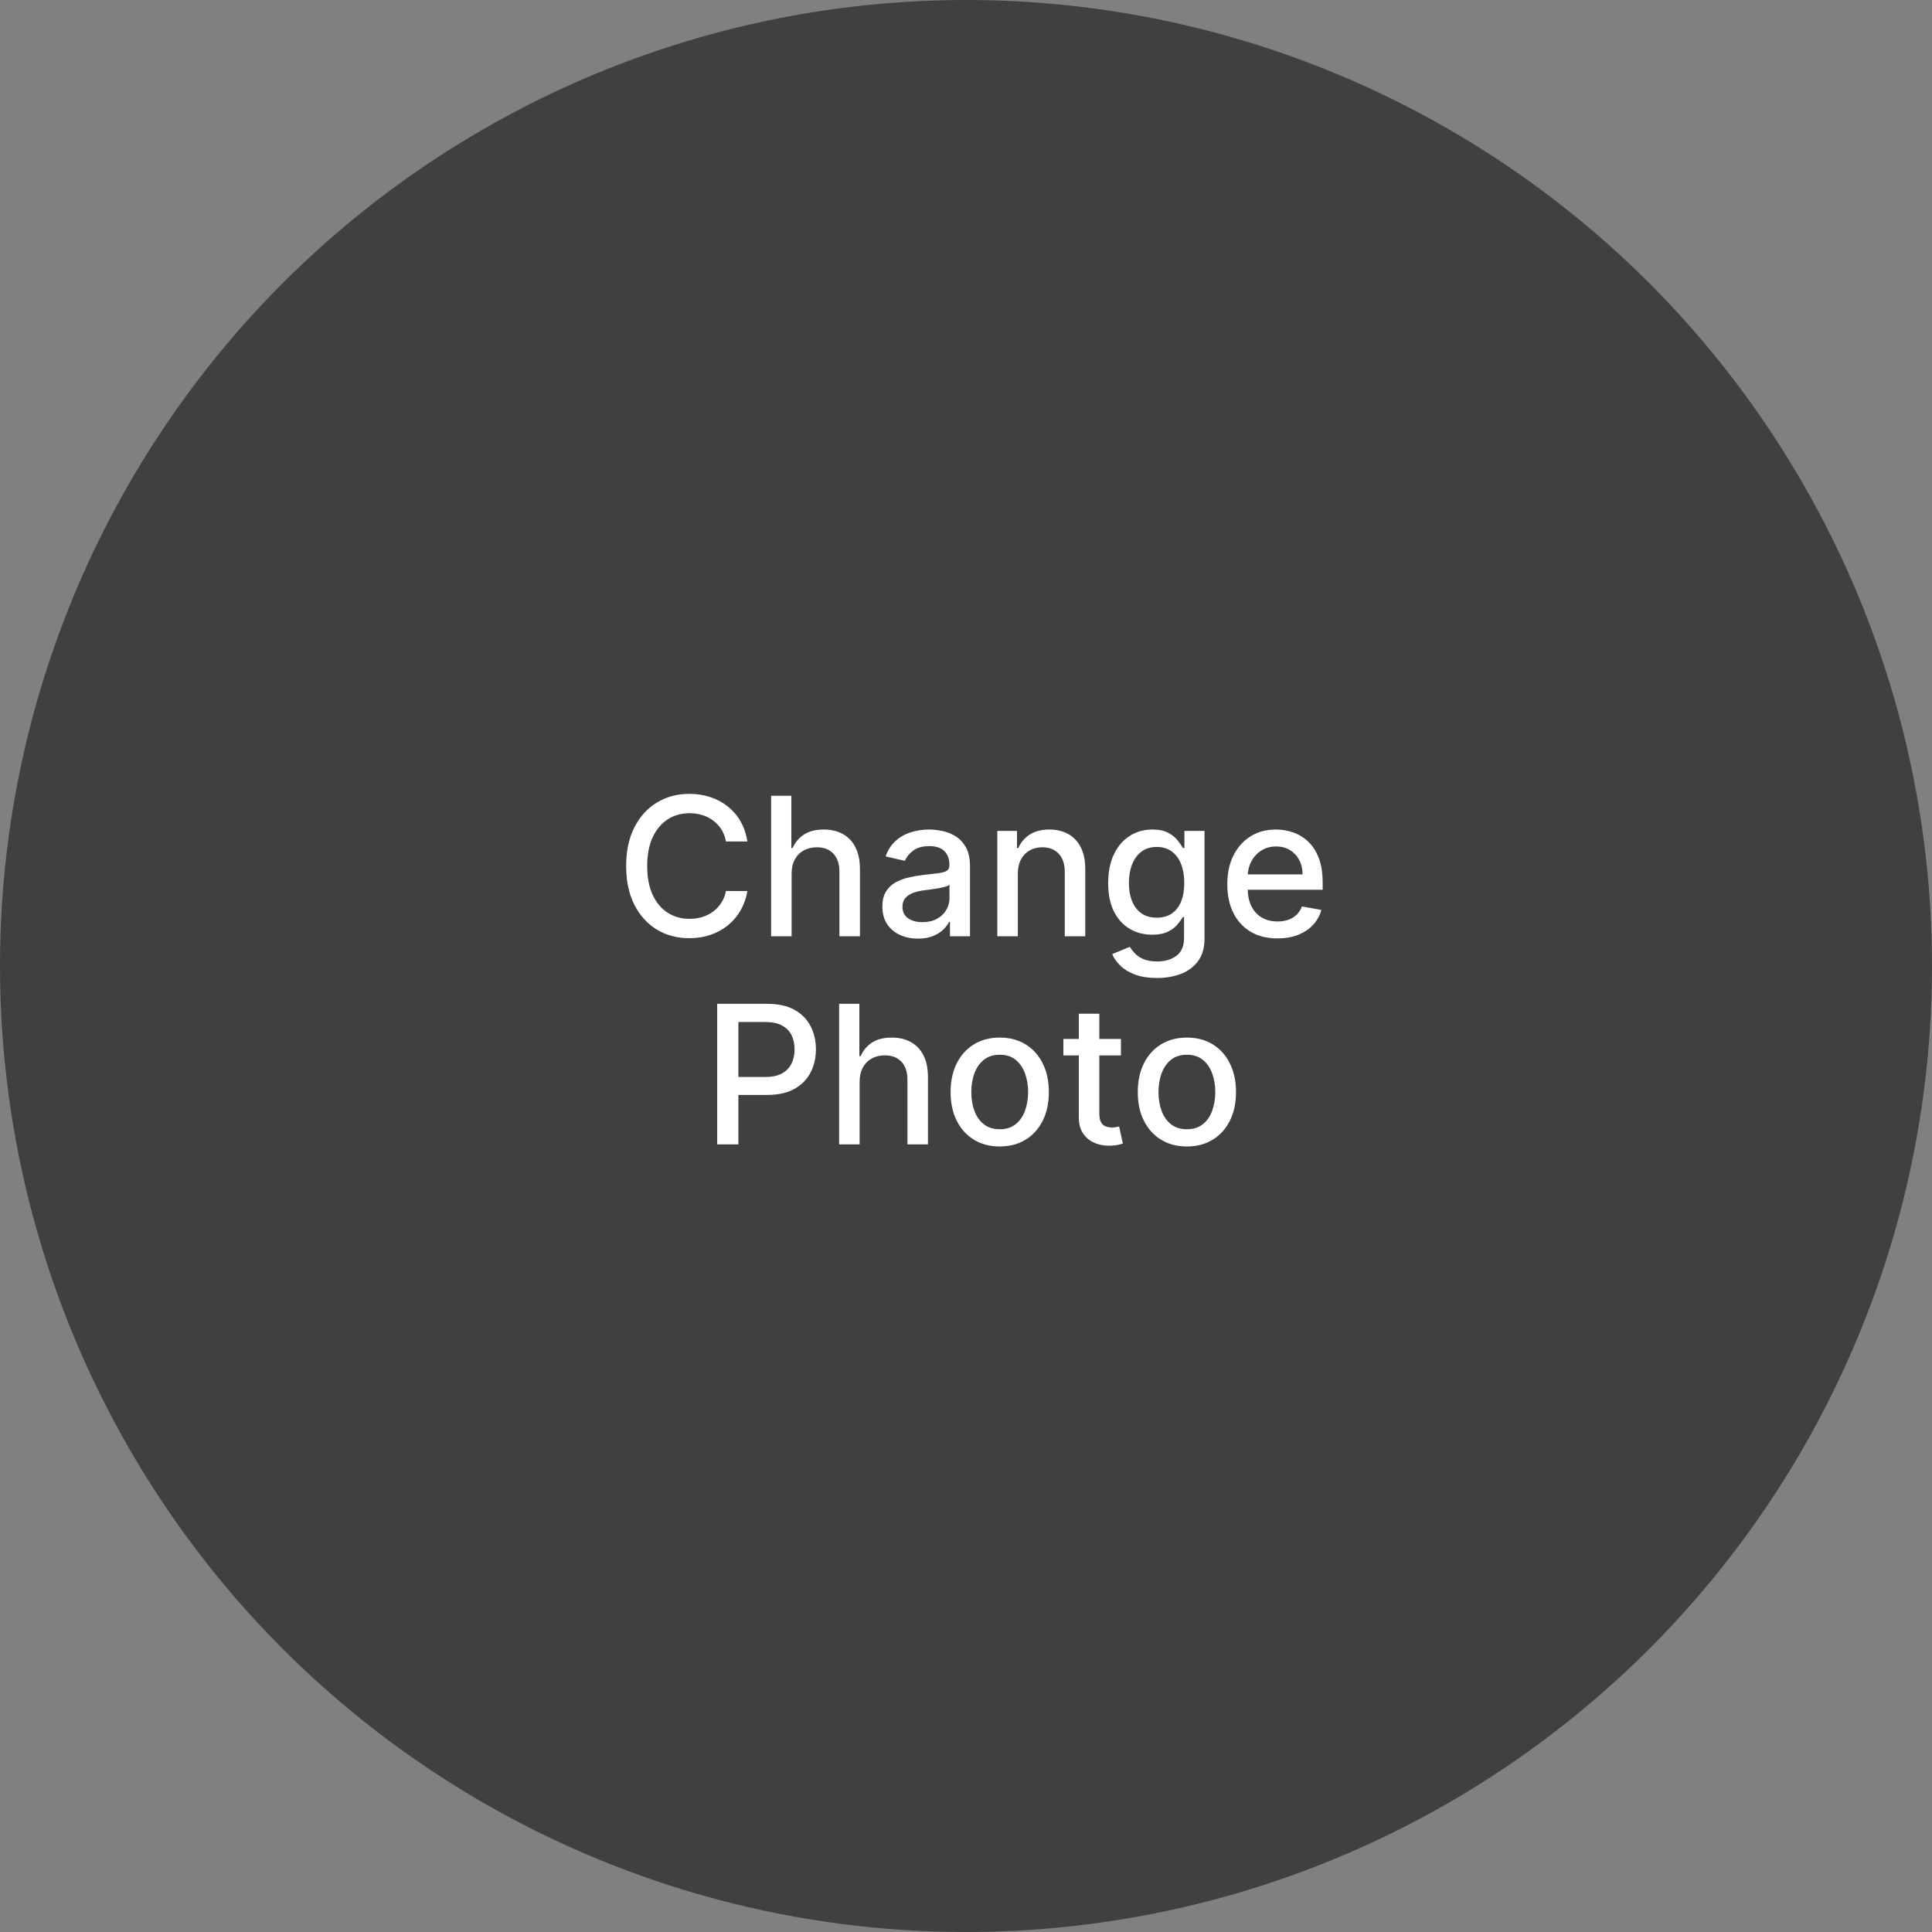 <svg width="130" height="130" viewBox="0 0 130 130" fill="none" xmlns="http://www.w3.org/2000/svg">
<rect x="0" y="0" width="130" height="130" fill="#808080" stroke="none"/>
<circle opacity="0.5" cx="65" cy="65" r="65" fill="black"/>
<path d="M50.289 56.62H48.849C48.794 56.312 48.69 56.041 48.54 55.807C48.389 55.574 48.204 55.375 47.986 55.212C47.767 55.049 47.523 54.926 47.252 54.843C46.984 54.76 46.699 54.718 46.398 54.718C45.853 54.718 45.365 54.855 44.934 55.129C44.506 55.403 44.168 55.804 43.919 56.334C43.672 56.863 43.549 57.51 43.549 58.273C43.549 59.042 43.672 59.691 43.919 60.221C44.168 60.75 44.508 61.15 44.939 61.421C45.37 61.692 45.854 61.827 46.393 61.827C46.691 61.827 46.975 61.787 47.242 61.707C47.513 61.624 47.758 61.503 47.976 61.343C48.195 61.183 48.38 60.987 48.53 60.756C48.684 60.523 48.791 60.255 48.849 59.953L50.289 59.958C50.212 60.422 50.063 60.85 49.842 61.241C49.623 61.629 49.341 61.964 48.997 62.248C48.655 62.528 48.264 62.745 47.824 62.898C47.384 63.052 46.904 63.129 46.384 63.129C45.565 63.129 44.836 62.935 44.196 62.548C43.555 62.157 43.051 61.598 42.681 60.872C42.315 60.145 42.132 59.279 42.132 58.273C42.132 57.263 42.317 56.397 42.686 55.674C43.055 54.947 43.56 54.39 44.2 54.002C44.84 53.612 45.568 53.416 46.384 53.416C46.885 53.416 47.353 53.489 47.787 53.633C48.224 53.775 48.617 53.984 48.964 54.261C49.312 54.535 49.6 54.87 49.828 55.267C50.055 55.661 50.209 56.112 50.289 56.62ZM53.266 58.79V63H51.885V53.545H53.247V57.063H53.335C53.501 56.682 53.755 56.378 54.097 56.154C54.438 55.929 54.885 55.817 55.435 55.817C55.922 55.817 56.346 55.917 56.71 56.117C57.076 56.317 57.359 56.615 57.559 57.012C57.762 57.406 57.864 57.899 57.864 58.49V63H56.483V58.656C56.483 58.136 56.35 57.733 56.082 57.446C55.814 57.157 55.442 57.012 54.965 57.012C54.638 57.012 54.346 57.082 54.087 57.22C53.832 57.359 53.63 57.562 53.483 57.83C53.338 58.094 53.266 58.414 53.266 58.79ZM61.769 63.157C61.32 63.157 60.914 63.074 60.551 62.908C60.187 62.738 59.9 62.494 59.687 62.174C59.478 61.854 59.373 61.461 59.373 60.996C59.373 60.596 59.45 60.267 59.604 60.008C59.758 59.75 59.966 59.545 60.227 59.395C60.489 59.244 60.781 59.13 61.105 59.053C61.428 58.976 61.757 58.917 62.093 58.877C62.517 58.828 62.862 58.788 63.127 58.758C63.391 58.724 63.584 58.67 63.704 58.596C63.824 58.522 63.884 58.402 63.884 58.236V58.203C63.884 57.8 63.77 57.488 63.542 57.266C63.317 57.045 62.982 56.934 62.536 56.934C62.071 56.934 61.705 57.037 61.437 57.243C61.172 57.446 60.989 57.673 60.888 57.922L59.59 57.626C59.744 57.196 59.969 56.848 60.264 56.583C60.563 56.315 60.906 56.121 61.294 56.001C61.682 55.878 62.089 55.817 62.517 55.817C62.8 55.817 63.1 55.851 63.417 55.918C63.737 55.983 64.036 56.103 64.313 56.278C64.593 56.454 64.822 56.705 65.001 57.031C65.179 57.354 65.269 57.774 65.269 58.291V63H63.921V62.031H63.865C63.776 62.209 63.642 62.385 63.464 62.557C63.285 62.729 63.056 62.872 62.776 62.986C62.496 63.1 62.16 63.157 61.769 63.157ZM62.069 62.049C62.451 62.049 62.777 61.974 63.048 61.823C63.322 61.672 63.53 61.475 63.671 61.232C63.816 60.986 63.888 60.722 63.888 60.443V59.528C63.839 59.578 63.744 59.624 63.602 59.667C63.464 59.707 63.305 59.742 63.127 59.773C62.948 59.801 62.774 59.827 62.605 59.852C62.436 59.873 62.294 59.892 62.18 59.907C61.912 59.941 61.668 59.998 61.446 60.078C61.228 60.158 61.052 60.273 60.92 60.424C60.791 60.572 60.726 60.769 60.726 61.015C60.726 61.356 60.852 61.615 61.105 61.791C61.357 61.963 61.678 62.049 62.069 62.049ZM68.487 58.79V63H67.107V55.909H68.432V57.063H68.52C68.683 56.688 68.938 56.386 69.286 56.158C69.637 55.931 70.079 55.817 70.611 55.817C71.094 55.817 71.517 55.918 71.88 56.121C72.244 56.322 72.525 56.62 72.725 57.017C72.925 57.414 73.025 57.905 73.025 58.49V63H71.645V58.656C71.645 58.142 71.511 57.74 71.243 57.451C70.976 57.159 70.608 57.012 70.14 57.012C69.82 57.012 69.535 57.082 69.286 57.22C69.04 57.359 68.844 57.562 68.7 57.83C68.558 58.094 68.487 58.414 68.487 58.79ZM77.85 65.807C77.286 65.807 76.802 65.733 76.395 65.585C75.992 65.438 75.663 65.242 75.407 64.999C75.152 64.756 74.961 64.49 74.835 64.2L76.022 63.711C76.105 63.846 76.215 63.989 76.354 64.14C76.496 64.294 76.686 64.425 76.926 64.533C77.169 64.64 77.482 64.694 77.864 64.694C78.387 64.694 78.819 64.567 79.161 64.311C79.502 64.059 79.673 63.656 79.673 63.102V61.707H79.585C79.502 61.858 79.382 62.026 79.225 62.211C79.072 62.395 78.859 62.555 78.588 62.691C78.317 62.826 77.965 62.894 77.531 62.894C76.971 62.894 76.466 62.763 76.017 62.501C75.571 62.237 75.217 61.847 74.955 61.334C74.697 60.816 74.567 60.181 74.567 59.427C74.567 58.673 74.695 58.026 74.951 57.488C75.209 56.949 75.563 56.537 76.012 56.251C76.462 55.961 76.971 55.817 77.54 55.817C77.981 55.817 78.336 55.891 78.607 56.038C78.878 56.183 79.088 56.352 79.239 56.546C79.393 56.74 79.512 56.911 79.595 57.059H79.696V55.909H81.049V63.157C81.049 63.766 80.907 64.266 80.624 64.657C80.341 65.048 79.958 65.338 79.475 65.525C78.995 65.713 78.453 65.807 77.85 65.807ZM77.836 61.749C78.233 61.749 78.568 61.657 78.842 61.472C79.119 61.284 79.329 61.017 79.47 60.669C79.615 60.318 79.687 59.898 79.687 59.408C79.687 58.931 79.616 58.511 79.475 58.148C79.333 57.785 79.125 57.502 78.851 57.299C78.578 57.092 78.239 56.989 77.836 56.989C77.42 56.989 77.074 57.097 76.797 57.312C76.52 57.525 76.311 57.814 76.169 58.18C76.031 58.547 75.962 58.956 75.962 59.408C75.962 59.873 76.032 60.281 76.174 60.632C76.315 60.983 76.525 61.257 76.802 61.453C77.082 61.65 77.427 61.749 77.836 61.749ZM85.956 63.143C85.258 63.143 84.656 62.994 84.151 62.695C83.65 62.394 83.262 61.971 82.988 61.426C82.717 60.878 82.582 60.236 82.582 59.501C82.582 58.774 82.717 58.134 82.988 57.58C83.262 57.026 83.643 56.594 84.133 56.283C84.625 55.972 85.201 55.817 85.859 55.817C86.259 55.817 86.647 55.883 87.023 56.015C87.398 56.148 87.735 56.355 88.034 56.639C88.332 56.922 88.568 57.289 88.74 57.742C88.912 58.191 88.998 58.737 88.998 59.381V59.87H83.362V58.836H87.646C87.646 58.473 87.572 58.151 87.424 57.871C87.276 57.588 87.069 57.365 86.801 57.202C86.536 57.039 86.225 56.957 85.868 56.957C85.481 56.957 85.142 57.052 84.853 57.243C84.567 57.431 84.345 57.677 84.188 57.982C84.034 58.283 83.957 58.611 83.957 58.965V59.773C83.957 60.247 84.04 60.65 84.207 60.983C84.376 61.315 84.611 61.569 84.913 61.744C85.215 61.917 85.567 62.003 85.97 62.003C86.232 62.003 86.47 61.966 86.686 61.892C86.901 61.815 87.087 61.701 87.244 61.55C87.401 61.4 87.521 61.213 87.604 60.992L88.911 61.227C88.806 61.612 88.618 61.949 88.347 62.238C88.08 62.525 87.743 62.748 87.337 62.908C86.933 63.065 86.473 63.143 85.956 63.143ZM48.258 77V67.546H51.627C52.363 67.546 52.972 67.679 53.456 67.947C53.939 68.215 54.3 68.581 54.541 69.046C54.781 69.507 54.901 70.028 54.901 70.606C54.901 71.188 54.779 71.711 54.536 72.176C54.296 72.637 53.933 73.004 53.446 73.275C52.963 73.542 52.355 73.676 51.623 73.676H49.305V72.467H51.494C51.958 72.467 52.335 72.387 52.625 72.227C52.914 72.063 53.126 71.842 53.262 71.562C53.397 71.282 53.465 70.963 53.465 70.606C53.465 70.249 53.397 69.932 53.262 69.655C53.126 69.378 52.912 69.161 52.62 69.004C52.331 68.847 51.949 68.769 51.475 68.769H49.684V77H48.258ZM57.842 72.79V77H56.462V67.546H57.824V71.063H57.912C58.078 70.682 58.332 70.378 58.673 70.154C59.015 69.929 59.461 69.817 60.012 69.817C60.498 69.817 60.923 69.917 61.286 70.117C61.653 70.317 61.936 70.615 62.136 71.012C62.339 71.406 62.44 71.899 62.44 72.49V77H61.06V72.656C61.06 72.136 60.926 71.733 60.658 71.446C60.391 71.157 60.018 71.012 59.541 71.012C59.215 71.012 58.923 71.082 58.664 71.22C58.409 71.359 58.207 71.562 58.059 71.829C57.915 72.094 57.842 72.414 57.842 72.79ZM67.269 77.143C66.605 77.143 66.024 76.991 65.529 76.686C65.033 76.381 64.649 75.955 64.375 75.407C64.101 74.859 63.964 74.219 63.964 73.487C63.964 72.751 64.101 72.108 64.375 71.557C64.649 71.006 65.033 70.579 65.529 70.274C66.024 69.969 66.605 69.817 67.269 69.817C67.934 69.817 68.514 69.969 69.01 70.274C69.505 70.579 69.89 71.006 70.164 71.557C70.438 72.108 70.575 72.751 70.575 73.487C70.575 74.219 70.438 74.859 70.164 75.407C69.89 75.955 69.505 76.381 69.01 76.686C68.514 76.991 67.934 77.143 67.269 77.143ZM67.274 75.984C67.705 75.984 68.062 75.871 68.345 75.643C68.628 75.415 68.837 75.112 68.973 74.733C69.111 74.355 69.18 73.938 69.18 73.482C69.18 73.03 69.111 72.614 68.973 72.236C68.837 71.854 68.628 71.548 68.345 71.317C68.062 71.086 67.705 70.971 67.274 70.971C66.84 70.971 66.48 71.086 66.194 71.317C65.91 71.548 65.7 71.854 65.561 72.236C65.426 72.614 65.358 73.03 65.358 73.482C65.358 73.938 65.426 74.355 65.561 74.733C65.7 75.112 65.91 75.415 66.194 75.643C66.48 75.871 66.84 75.984 67.274 75.984ZM75.425 69.909V71.017H71.552V69.909H75.425ZM72.591 68.21H73.971V74.918C73.971 75.186 74.011 75.387 74.091 75.523C74.171 75.655 74.274 75.746 74.401 75.795C74.53 75.841 74.67 75.864 74.821 75.864C74.931 75.864 75.028 75.857 75.112 75.841C75.195 75.826 75.259 75.814 75.305 75.804L75.555 76.945C75.475 76.975 75.361 77.006 75.213 77.037C75.065 77.071 74.881 77.089 74.659 77.092C74.296 77.099 73.957 77.034 73.644 76.898C73.329 76.763 73.076 76.554 72.882 76.271C72.688 75.987 72.591 75.632 72.591 75.204V68.21ZM79.863 77.143C79.198 77.143 78.618 76.991 78.123 76.686C77.627 76.381 77.242 75.955 76.969 75.407C76.695 74.859 76.558 74.219 76.558 73.487C76.558 72.751 76.695 72.108 76.969 71.557C77.242 71.006 77.627 70.579 78.123 70.274C78.618 69.969 79.198 69.817 79.863 69.817C80.528 69.817 81.108 69.969 81.603 70.274C82.099 70.579 82.484 71.006 82.757 71.557C83.031 72.108 83.168 72.751 83.168 73.487C83.168 74.219 83.031 74.859 82.757 75.407C82.484 75.955 82.099 76.381 81.603 76.686C81.108 76.991 80.528 77.143 79.863 77.143ZM79.868 75.984C80.299 75.984 80.656 75.871 80.939 75.643C81.222 75.415 81.431 75.112 81.567 74.733C81.705 74.355 81.774 73.938 81.774 73.482C81.774 73.03 81.705 72.614 81.567 72.236C81.431 71.854 81.222 71.548 80.939 71.317C80.656 71.086 80.299 70.971 79.868 70.971C79.434 70.971 79.074 71.086 78.787 71.317C78.504 71.548 78.293 71.854 78.155 72.236C78.019 72.614 77.952 73.03 77.952 73.482C77.952 73.938 78.019 74.355 78.155 74.733C78.293 75.112 78.504 75.415 78.787 75.643C79.074 75.871 79.434 75.984 79.868 75.984Z" fill="white"/>
</svg>
